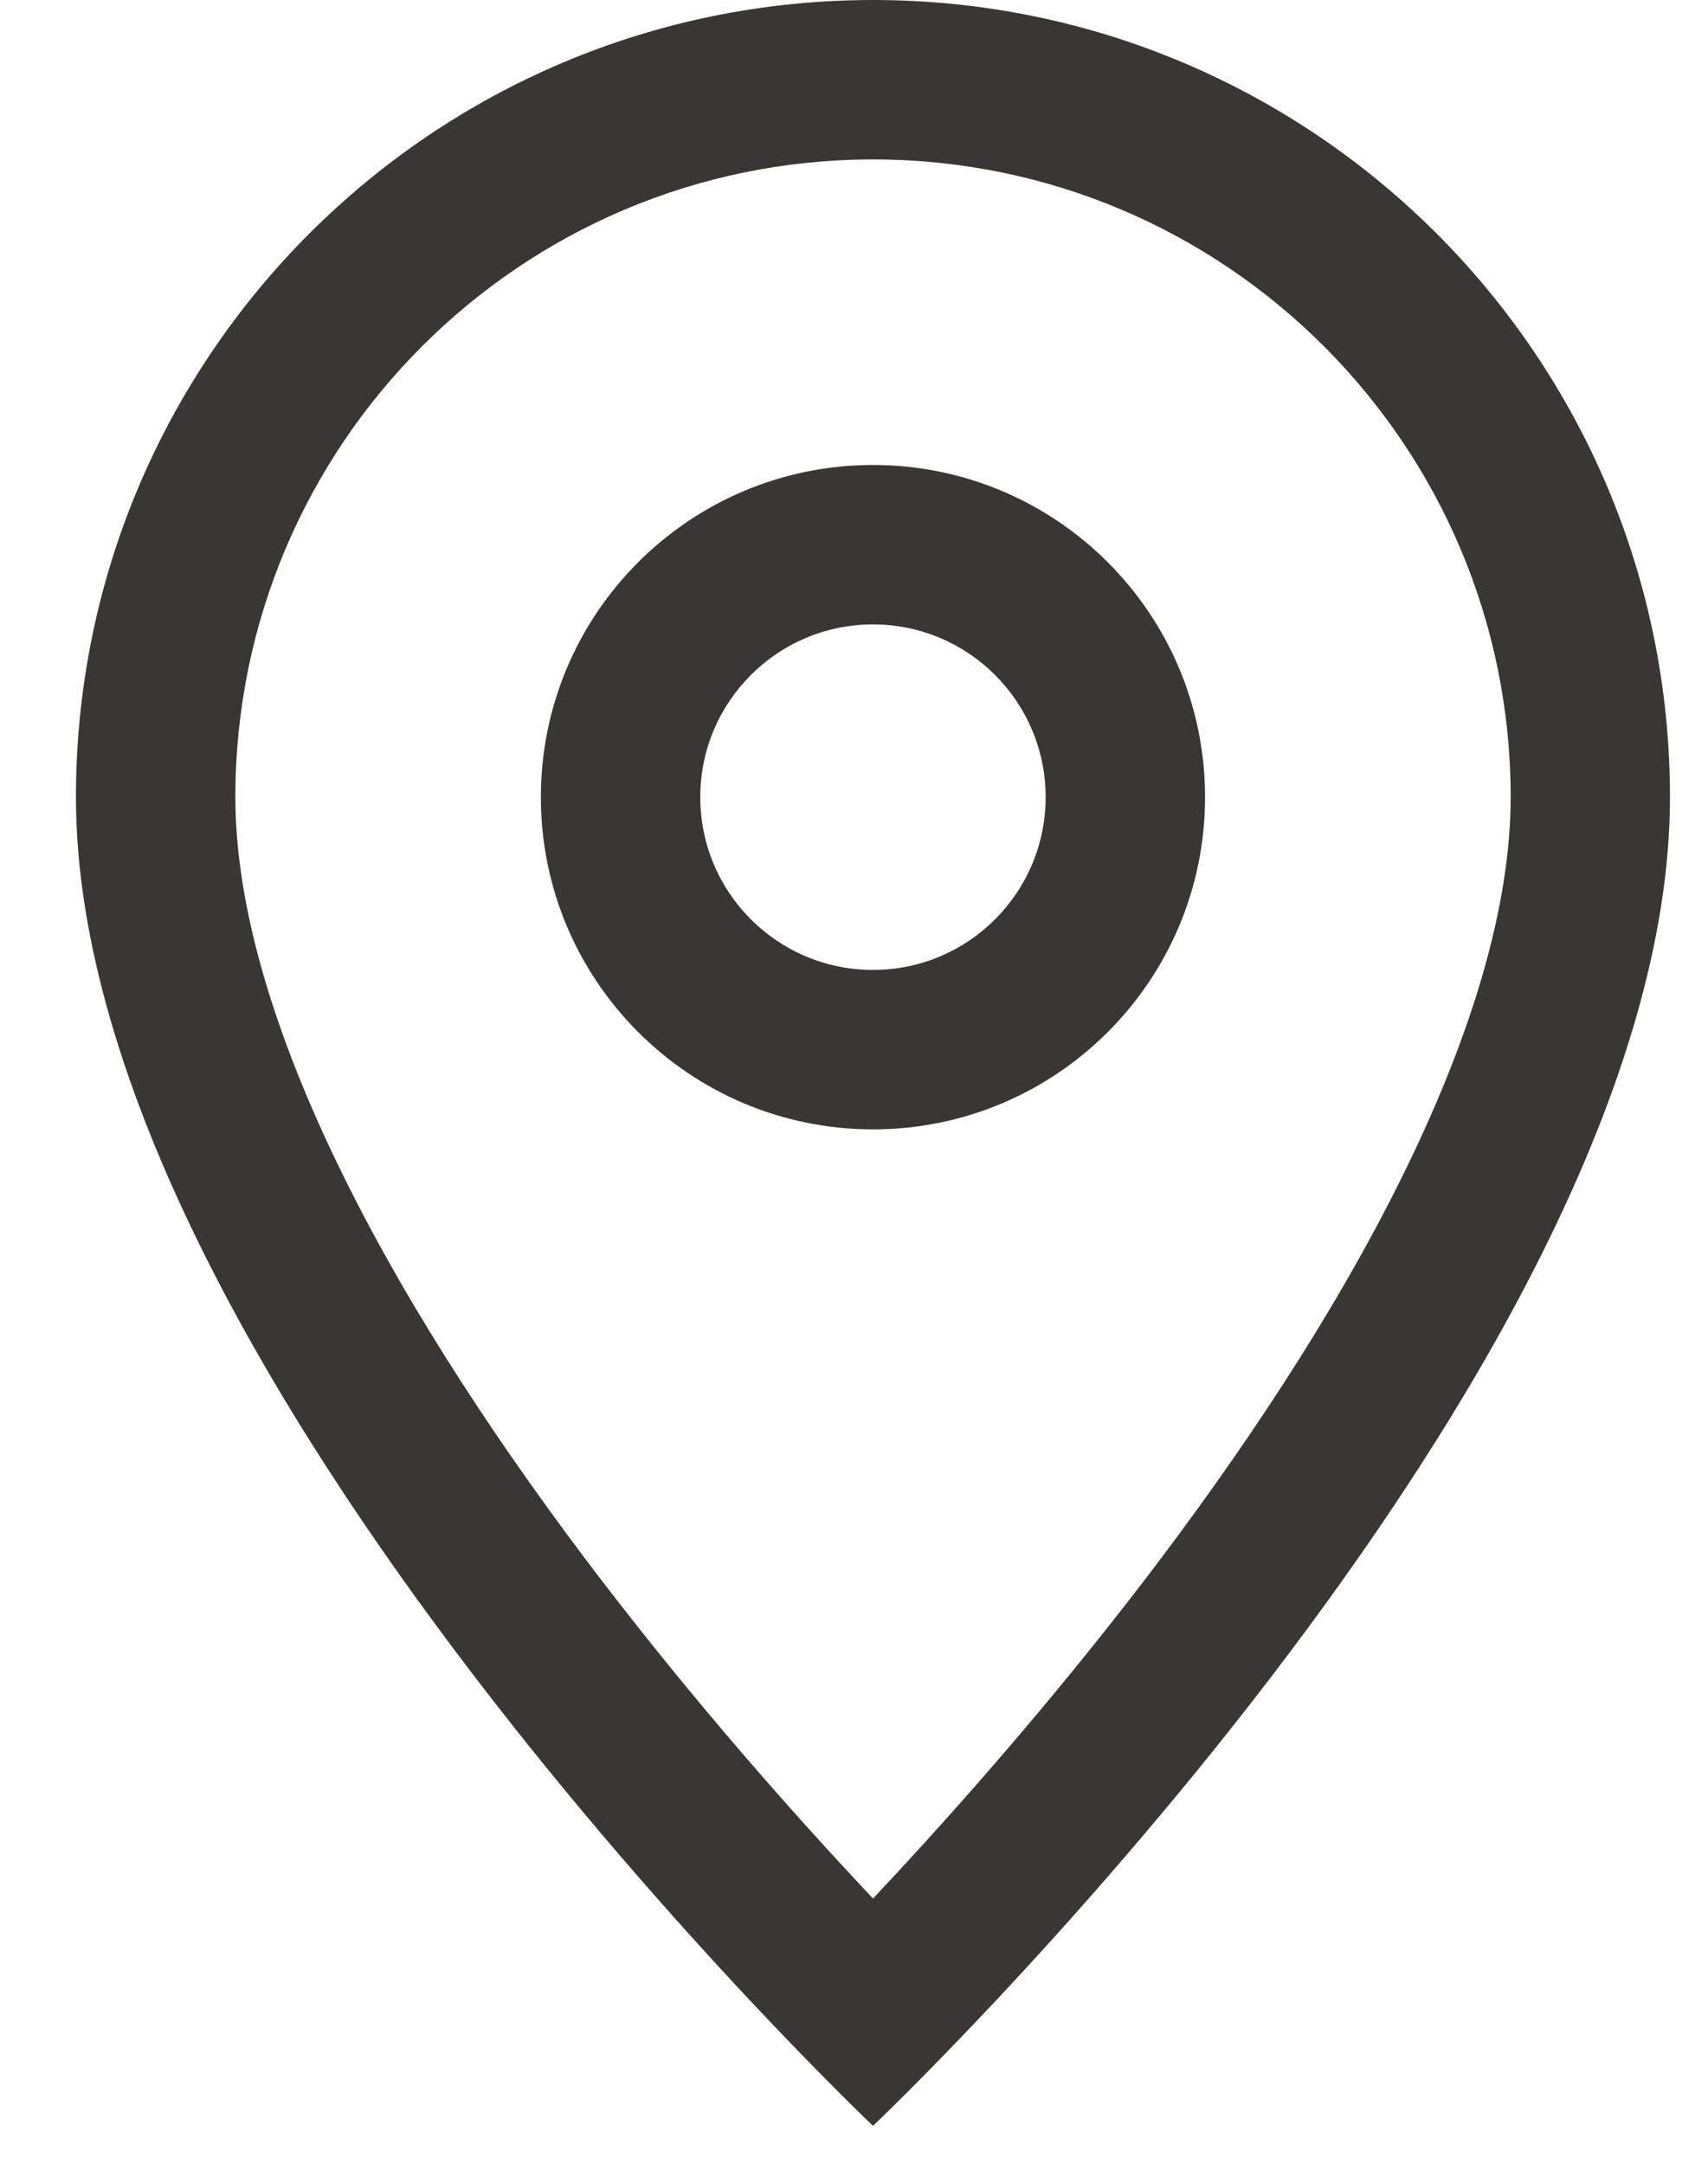 <svg width="15" height="19" viewBox="0 0 15 19" fill="none" xmlns="http://www.w3.org/2000/svg">
<path fill-rule="evenodd" clip-rule="evenodd" d="M13.267 7C13.267 7.955 12.927 9.091 12.317 10.326C11.715 11.547 10.897 12.769 10.055 13.87C9.215 14.967 8.373 15.917 7.739 16.594L7.667 16.671L7.595 16.594C6.96 15.917 6.118 14.967 5.278 13.87C4.436 12.769 3.618 11.547 3.016 10.326C2.406 9.091 2.067 7.955 2.067 7C2.067 3.907 4.574 1.4 7.667 1.4C10.759 1.4 13.267 3.907 13.267 7ZM14.666 7C14.666 12.033 7.667 18.667 7.667 18.667C7.667 18.667 0.667 12.033 0.667 7C0.667 3.134 3.801 8.1879e-05 7.667 8.171e-05C11.533 8.1541e-05 14.666 3.134 14.666 7ZM9.183 7C9.183 7.838 8.504 8.517 7.667 8.517C6.829 8.517 6.15 7.838 6.15 7C6.15 6.162 6.829 5.483 7.667 5.483C8.504 5.483 9.183 6.162 9.183 7ZM10.583 7C10.583 8.611 9.277 9.917 7.667 9.917C6.056 9.917 4.75 8.611 4.75 7C4.75 5.389 6.056 4.083 7.667 4.083C9.277 4.083 10.583 5.389 10.583 7Z" fill="#393734"/>
</svg>
